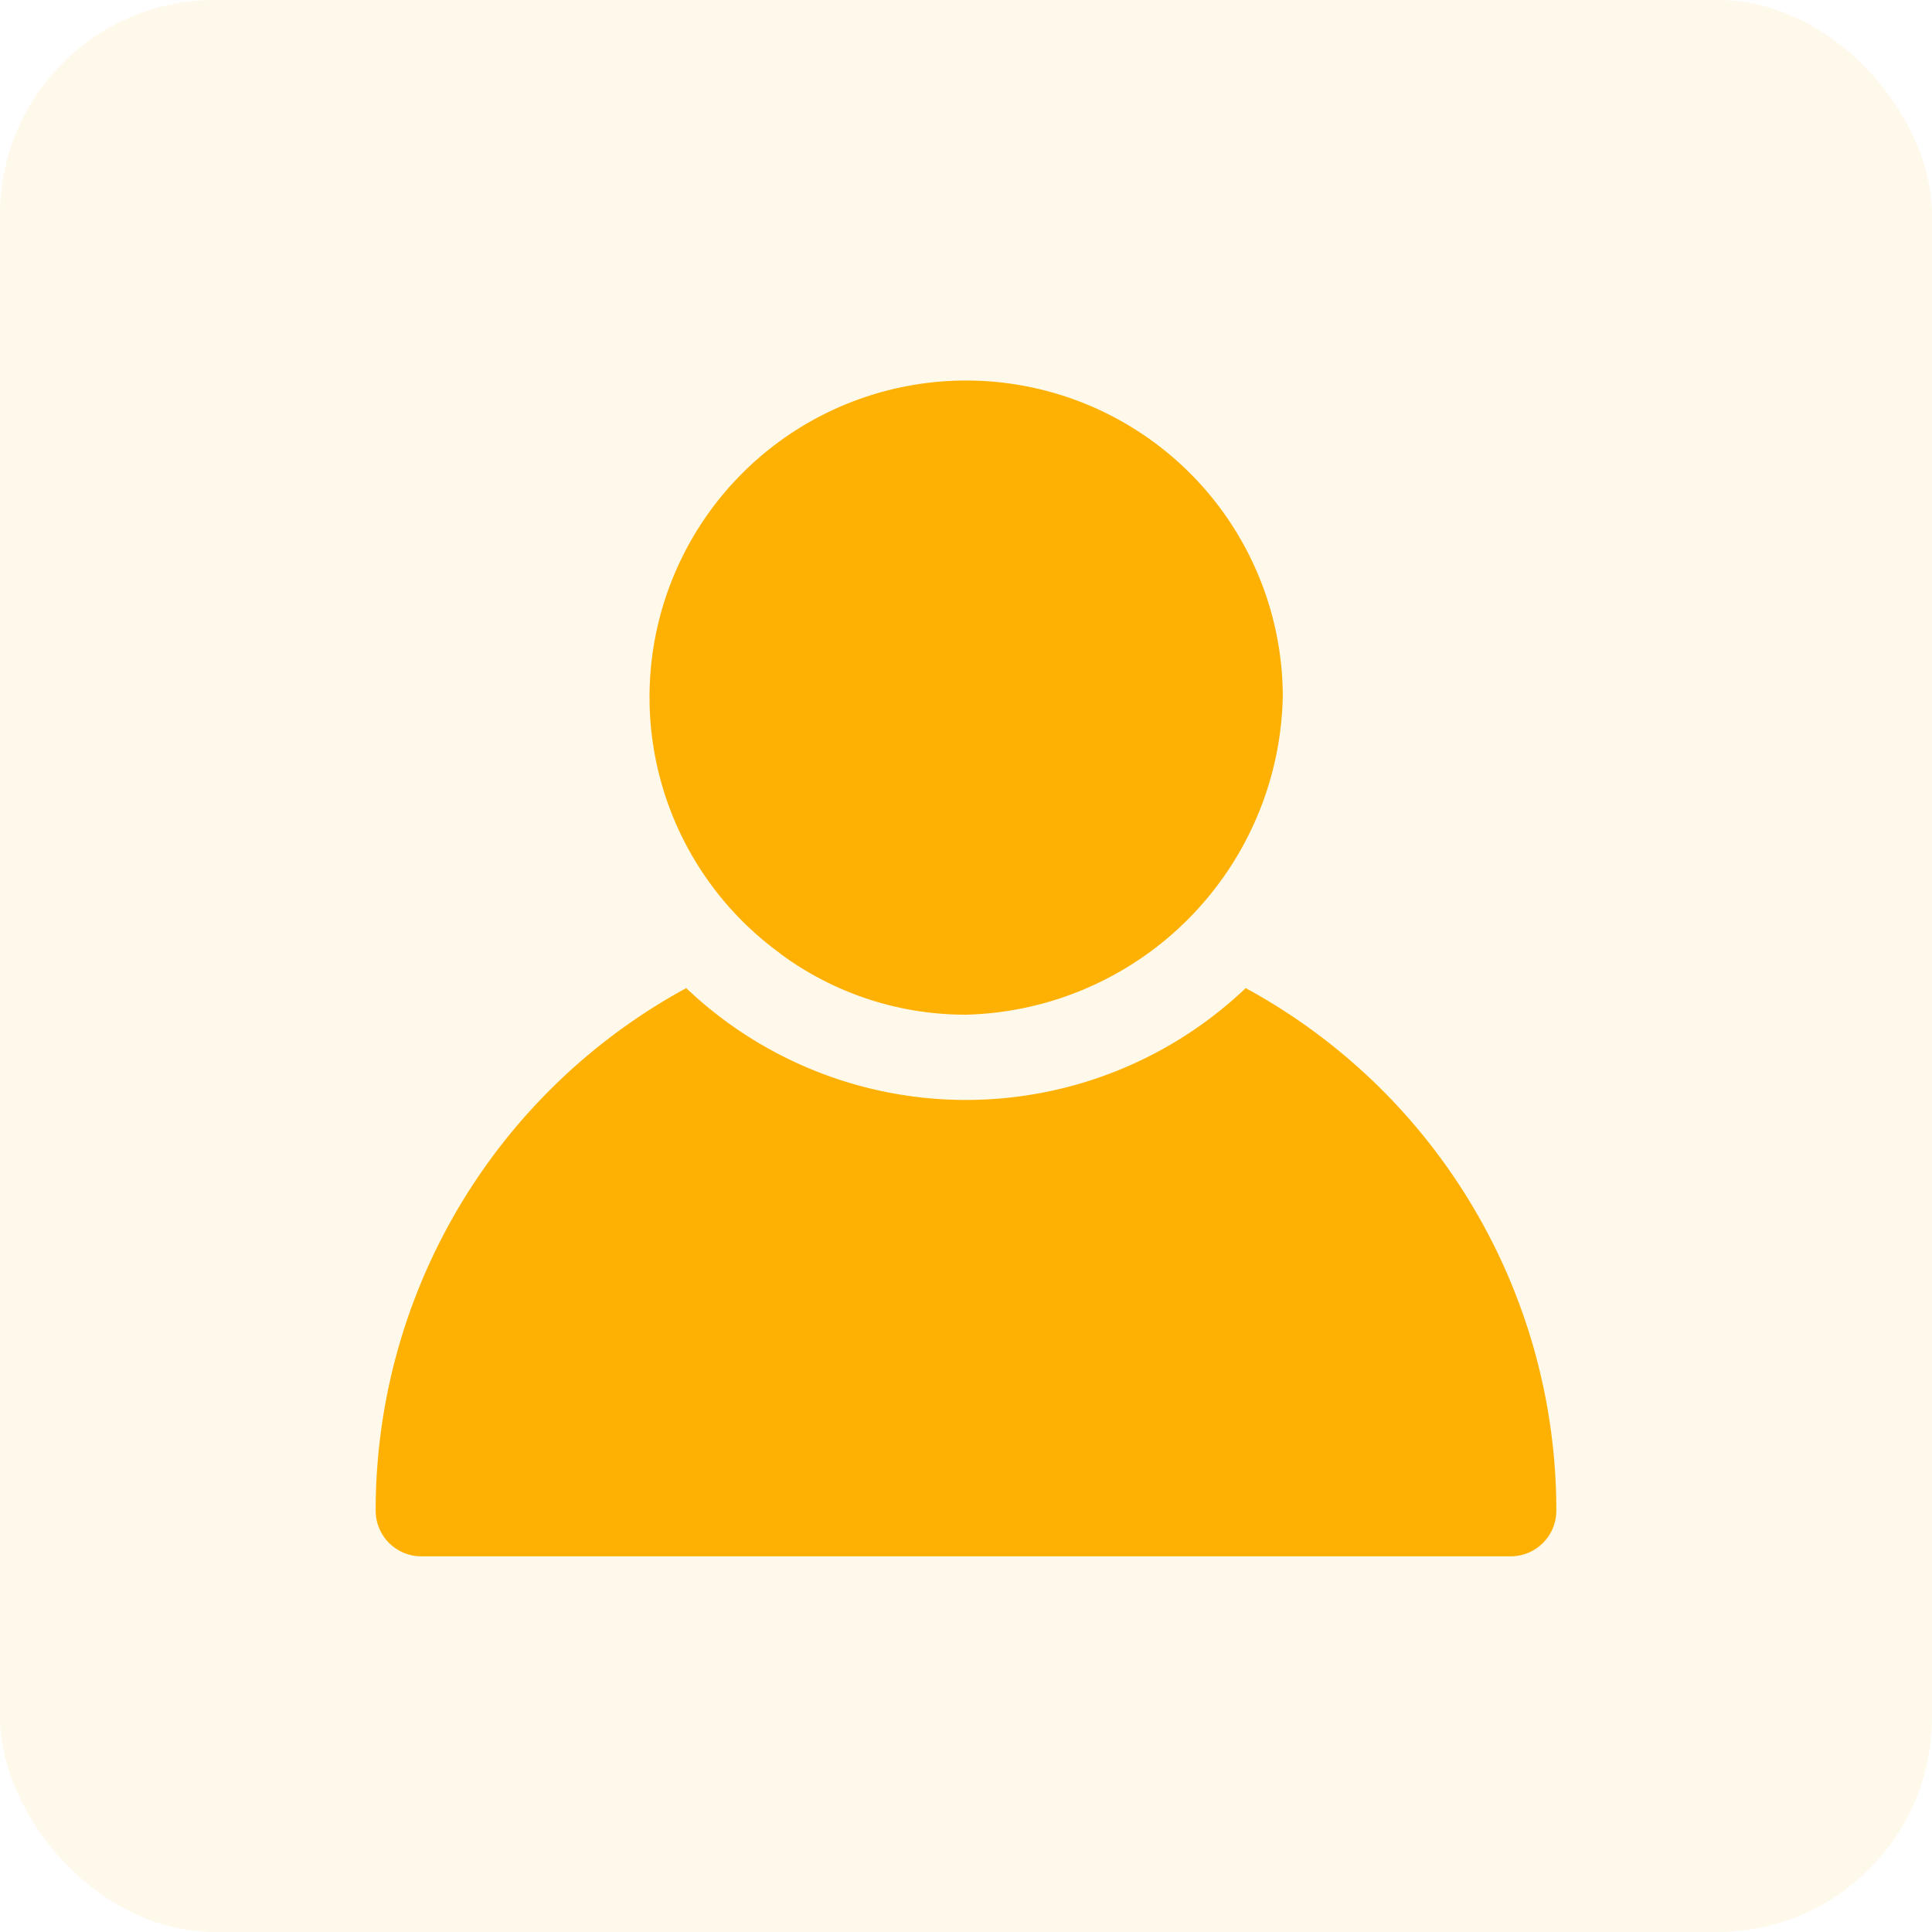 <svg xmlns="http://www.w3.org/2000/svg" width="36" height="36" viewBox="0 0 36 36">
  <g id="notif-profil" transform="translate(-24 -357)">
    <rect id="Rectangle_275" data-name="Rectangle 275" width="36" height="36" rx="4" transform="translate(24 357)" fill="#fbb002" opacity="0.08"/>
    <g id="user" transform="translate(31 364)">
      <path id="Tracé_2161" data-name="Tracé 2161" d="M11.443,13.775A5.8,5.8,0,0,0,14.9,14.907a6.054,6.054,0,0,0,5.9-5.953,5.9,5.9,0,1,0-9.351,4.822Z" transform="translate(-3.897 -3)" fill="#feb103"/>
      <path id="Tracé_2162" data-name="Tracé 2162" d="M19.212,16.55a7.561,7.561,0,0,1-10.425,0A11.081,11.081,0,0,0,3,26.288a.851.851,0,0,0,.846.85H24.154a.851.851,0,0,0,.846-.85A11.081,11.081,0,0,0,19.212,16.55Z" transform="translate(-3 -5.138)" fill="#feb103"/>
    </g>
  </g>
</svg>
